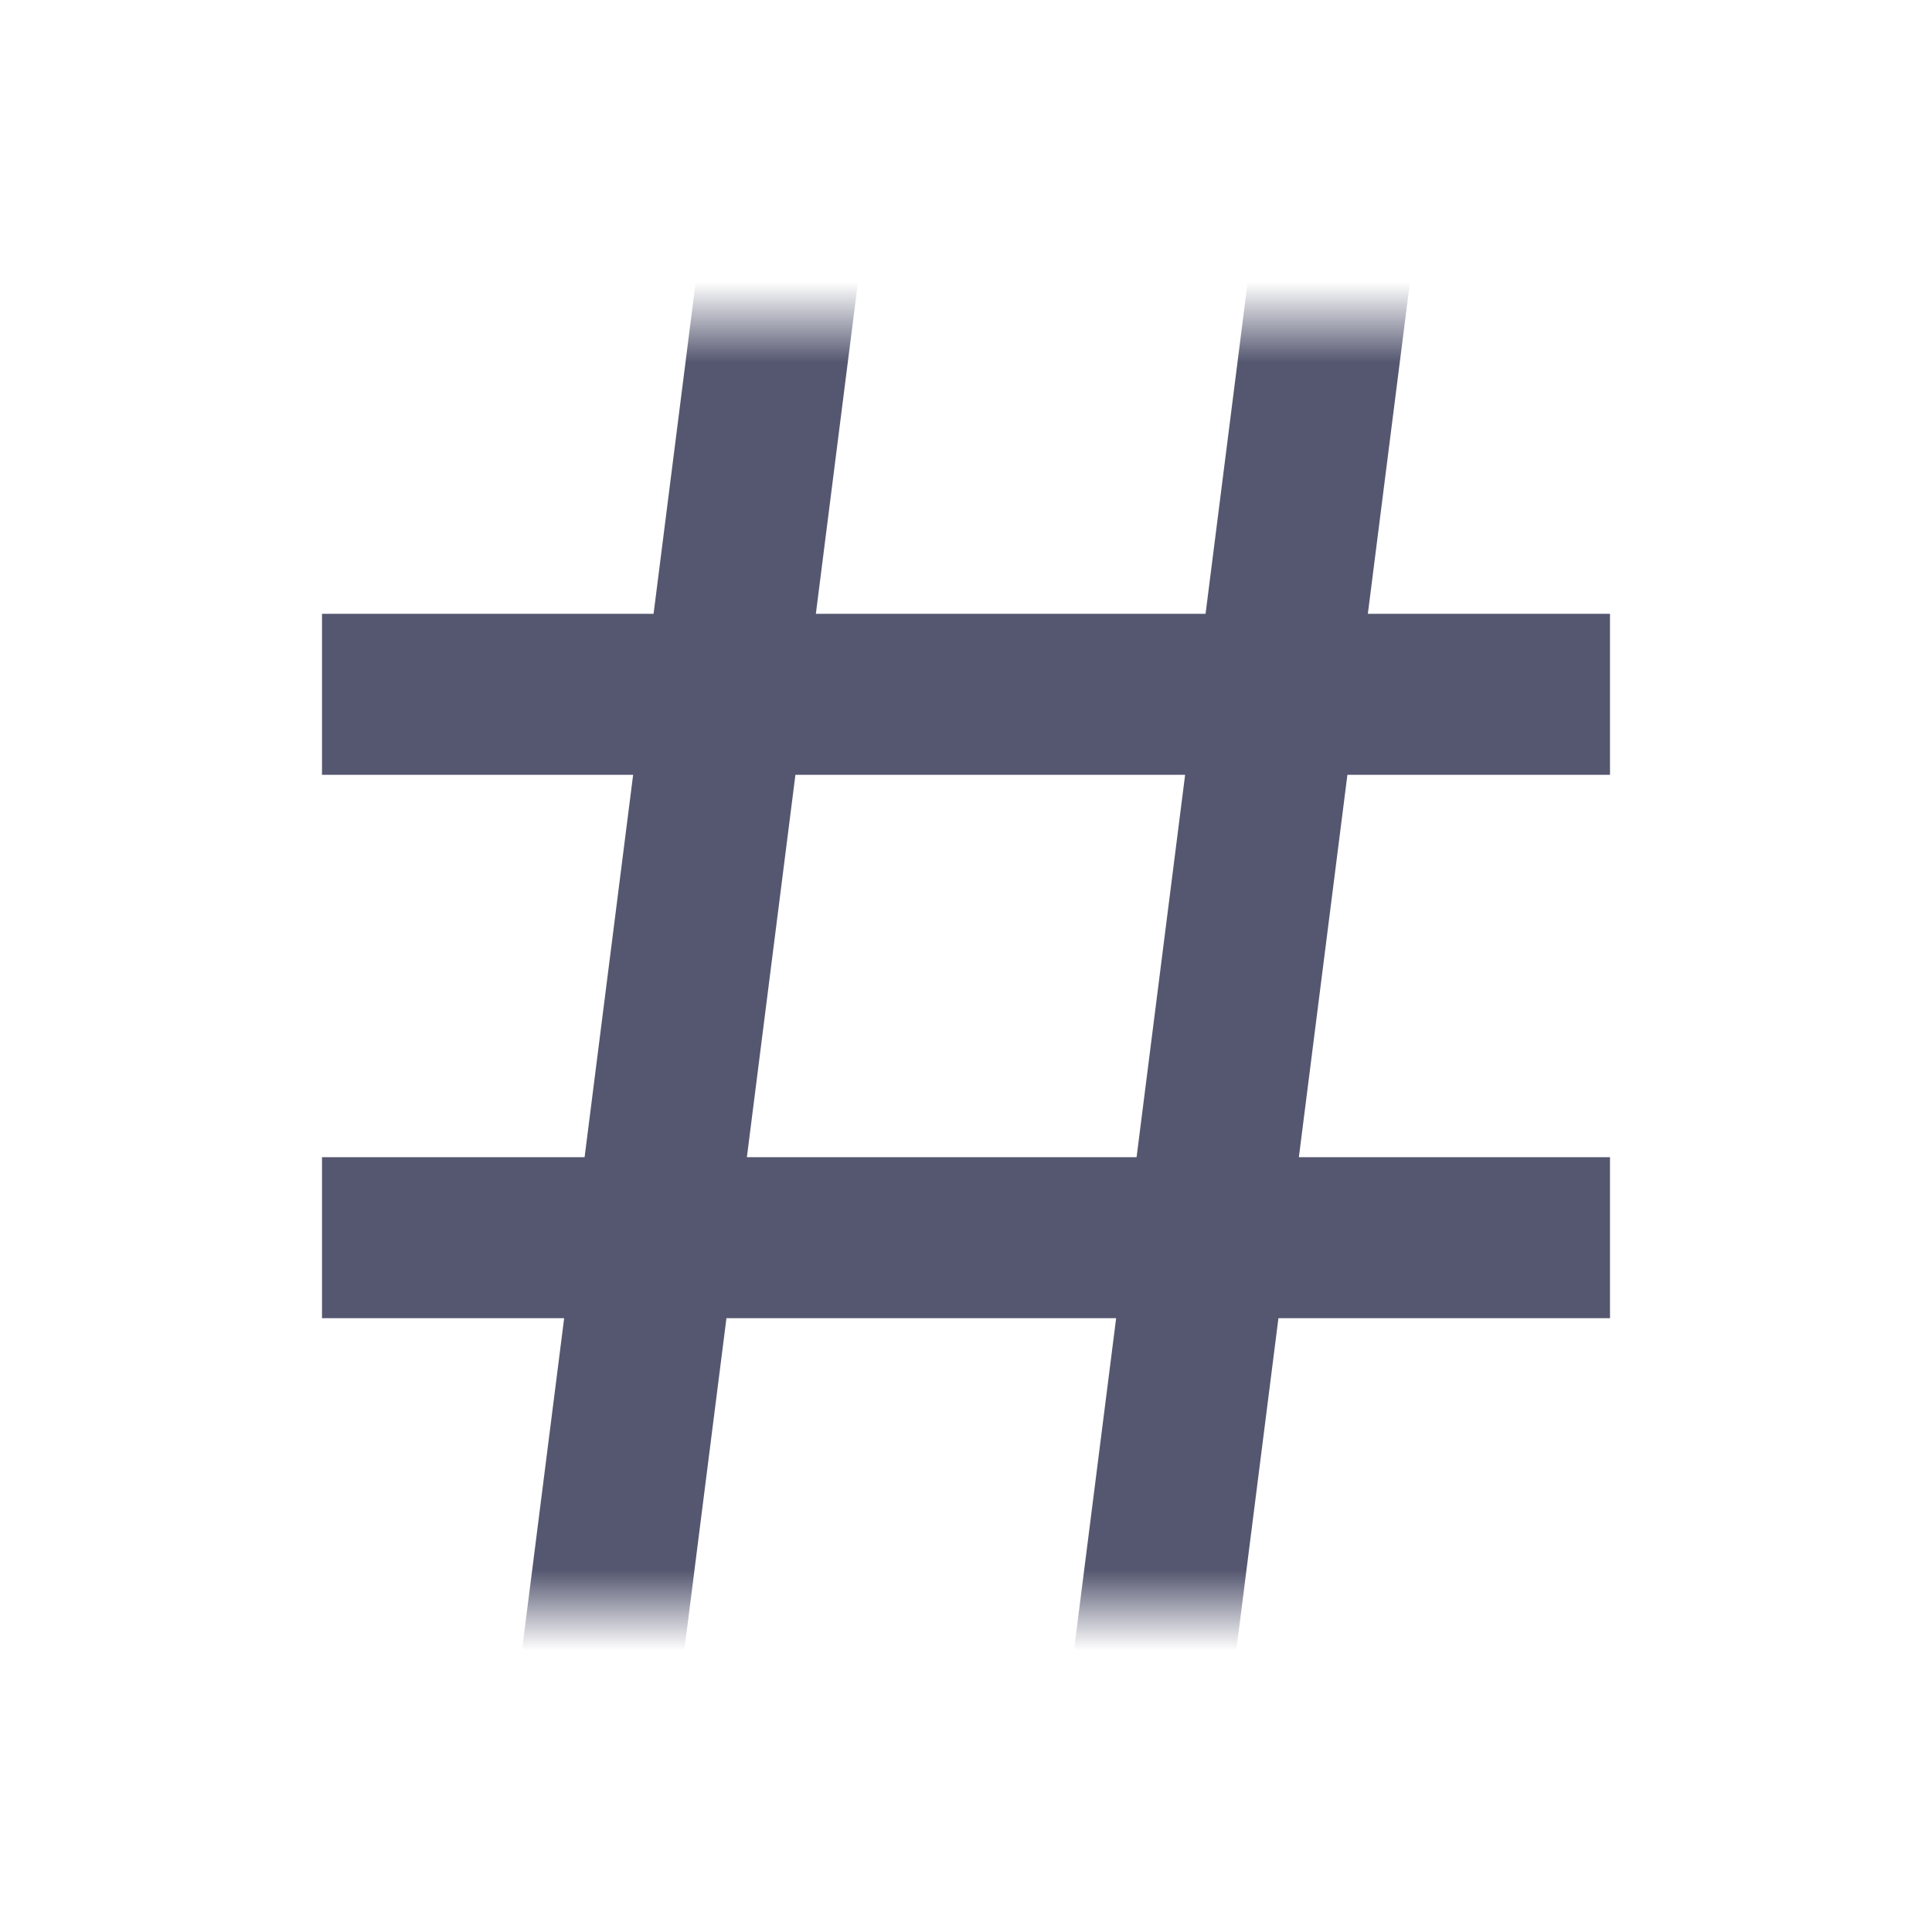<svg width="24" height="24" viewBox="0 0 24 24" fill="none" xmlns="http://www.w3.org/2000/svg">
<mask id="mask0_402_16416" style="mask-type:alpha" maskUnits="userSpaceOnUse" x="3" y="4" width="18" height="16">
<rect x="3" y="4" width="18" height="16" fill="white"/>
</mask>
<g mask="url(#mask0_402_16416)">
<path d="M4 8.625H20M4 15.375H20M16.571 3L14.286 21M9.714 3L7.429 21" stroke="#555770" stroke-width="2"/>
</g>
</svg>
